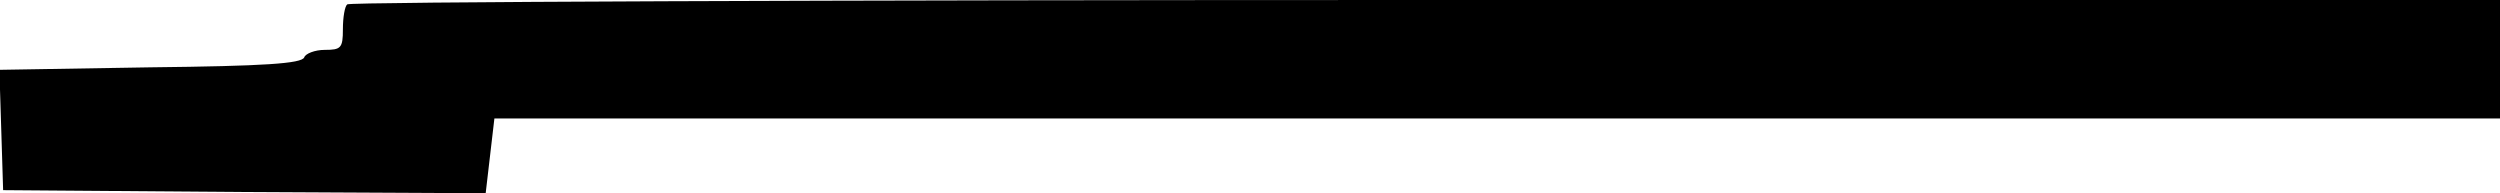 <?xml version="1.0" standalone="no"?>
<!DOCTYPE svg PUBLIC "-//W3C//DTD SVG 20010904//EN"
 "http://www.w3.org/TR/2001/REC-SVG-20010904/DTD/svg10.dtd">
<svg version="1.0" xmlns="http://www.w3.org/2000/svg"
 width="401pt" height="31pt" viewBox="0 0 401 31"
 preserveAspectRatio="xMidYMid meet">
<g transform="translate(0,31) scale(0.1,-0.1)"
fill="#000000" stroke="none">
<path d="M557 303 c-4 -3 -7 -21 -7 -40 0 -30 -3 -33 -29 -33 -16 0 -31 -6
-33 -12 -4 -10 -64 -14 -247 -16 l-242 -4 3 -96 3 -97 387 -3 387 -2 7 60 7
60 1608 0 1609 0 0 95 0 95 -1723 0 c-948 0 -1727 -3 -1730 -7z"/>
</g>
</svg>
